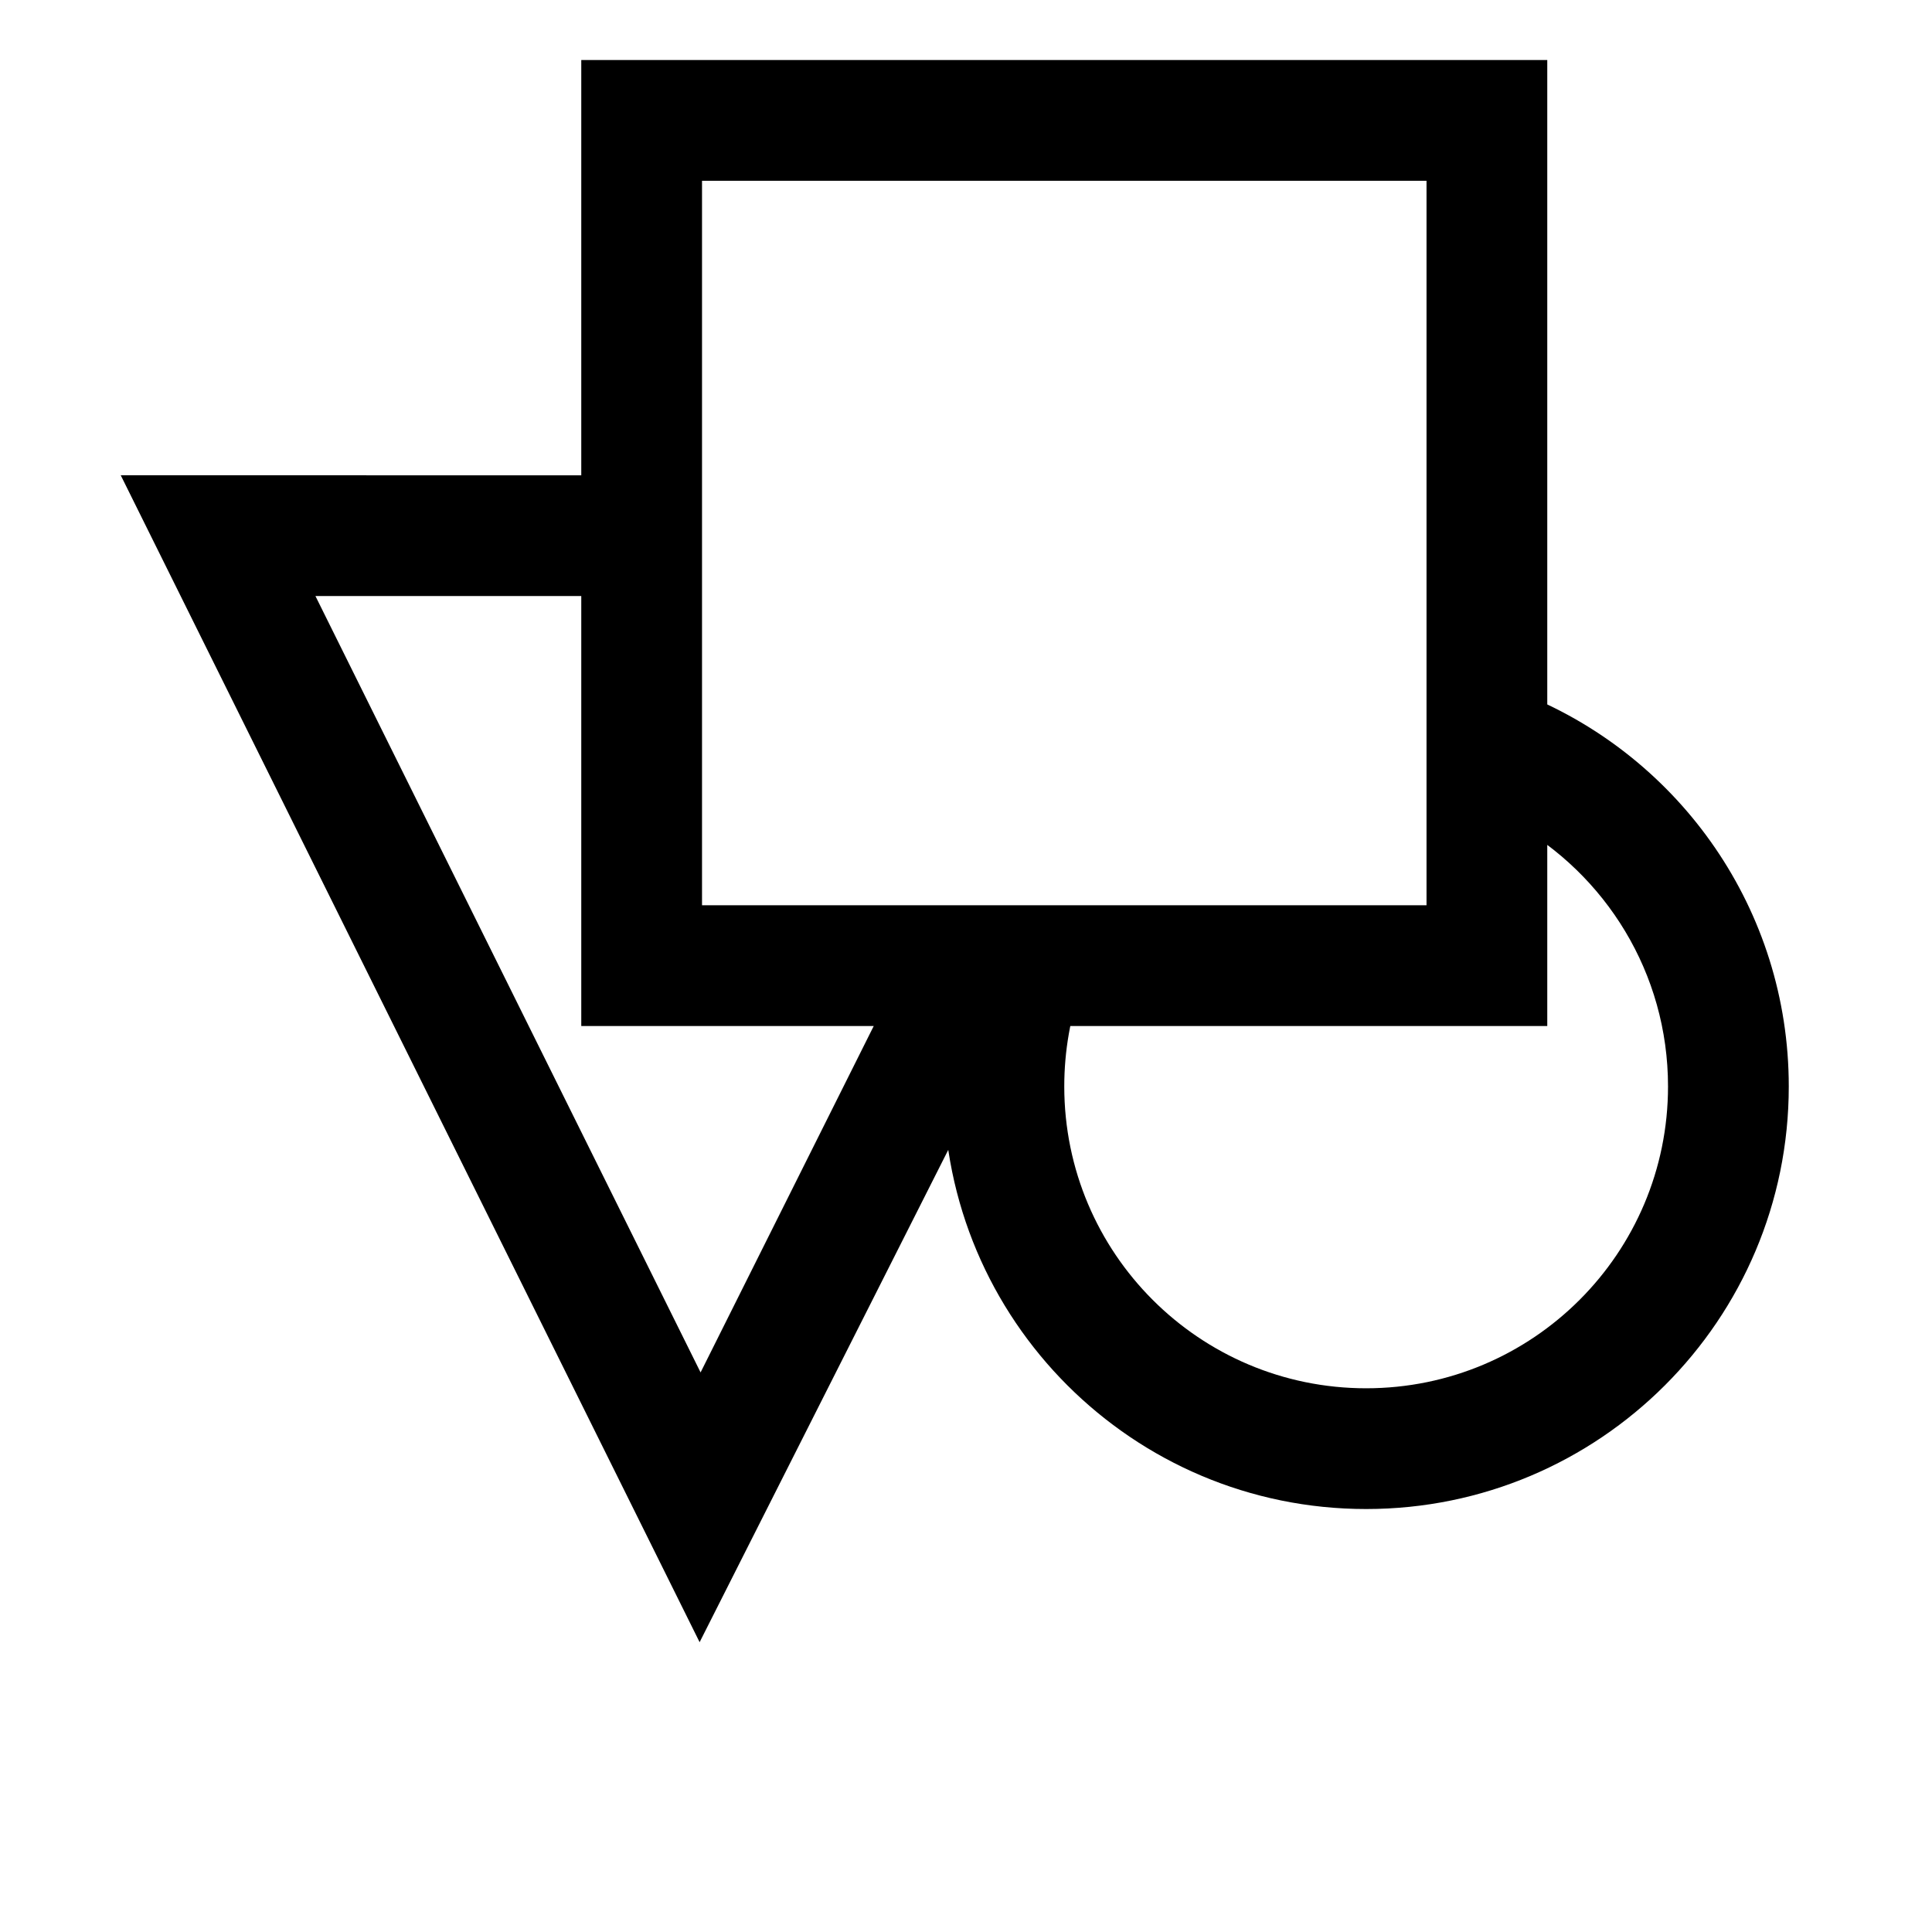 <svg width="64" height="64" viewBox="0 0 1024 1024" xmlns="http://www.w3.org/2000/svg"><path d="M167.19 315.917h140.895v227.9l166.045-22.083-102.808 205.683L167.19 315.918zM350.042 501.1l-41.956-249.183H64.001L370.811 870.4l173.683-343.904-194.451-25.395zm159.091 11.49c-5.888 20.051-9.047 41.27-9.047 63.226 0 123.712 100.288 224 224 224s224-100.288 224-224c0-93.782-57.633-174.104-139.413-207.479-12.592-5.139-32.786 132.763-32.786 132.763l-266.753 11.49zm292.793-76.595c49.012 27.344 82.159 79.712 82.159 139.821 0 88.366-71.634 160-160 160s-160-71.634-160-160c0-18.981 3.305-37.19 9.371-54.083l246.629 22.083s-41.198-120.675-18.159-107.821zM372.085 95.817h384v384h-384v-384zm-64 448h512v-512h-512v512z"/></svg>